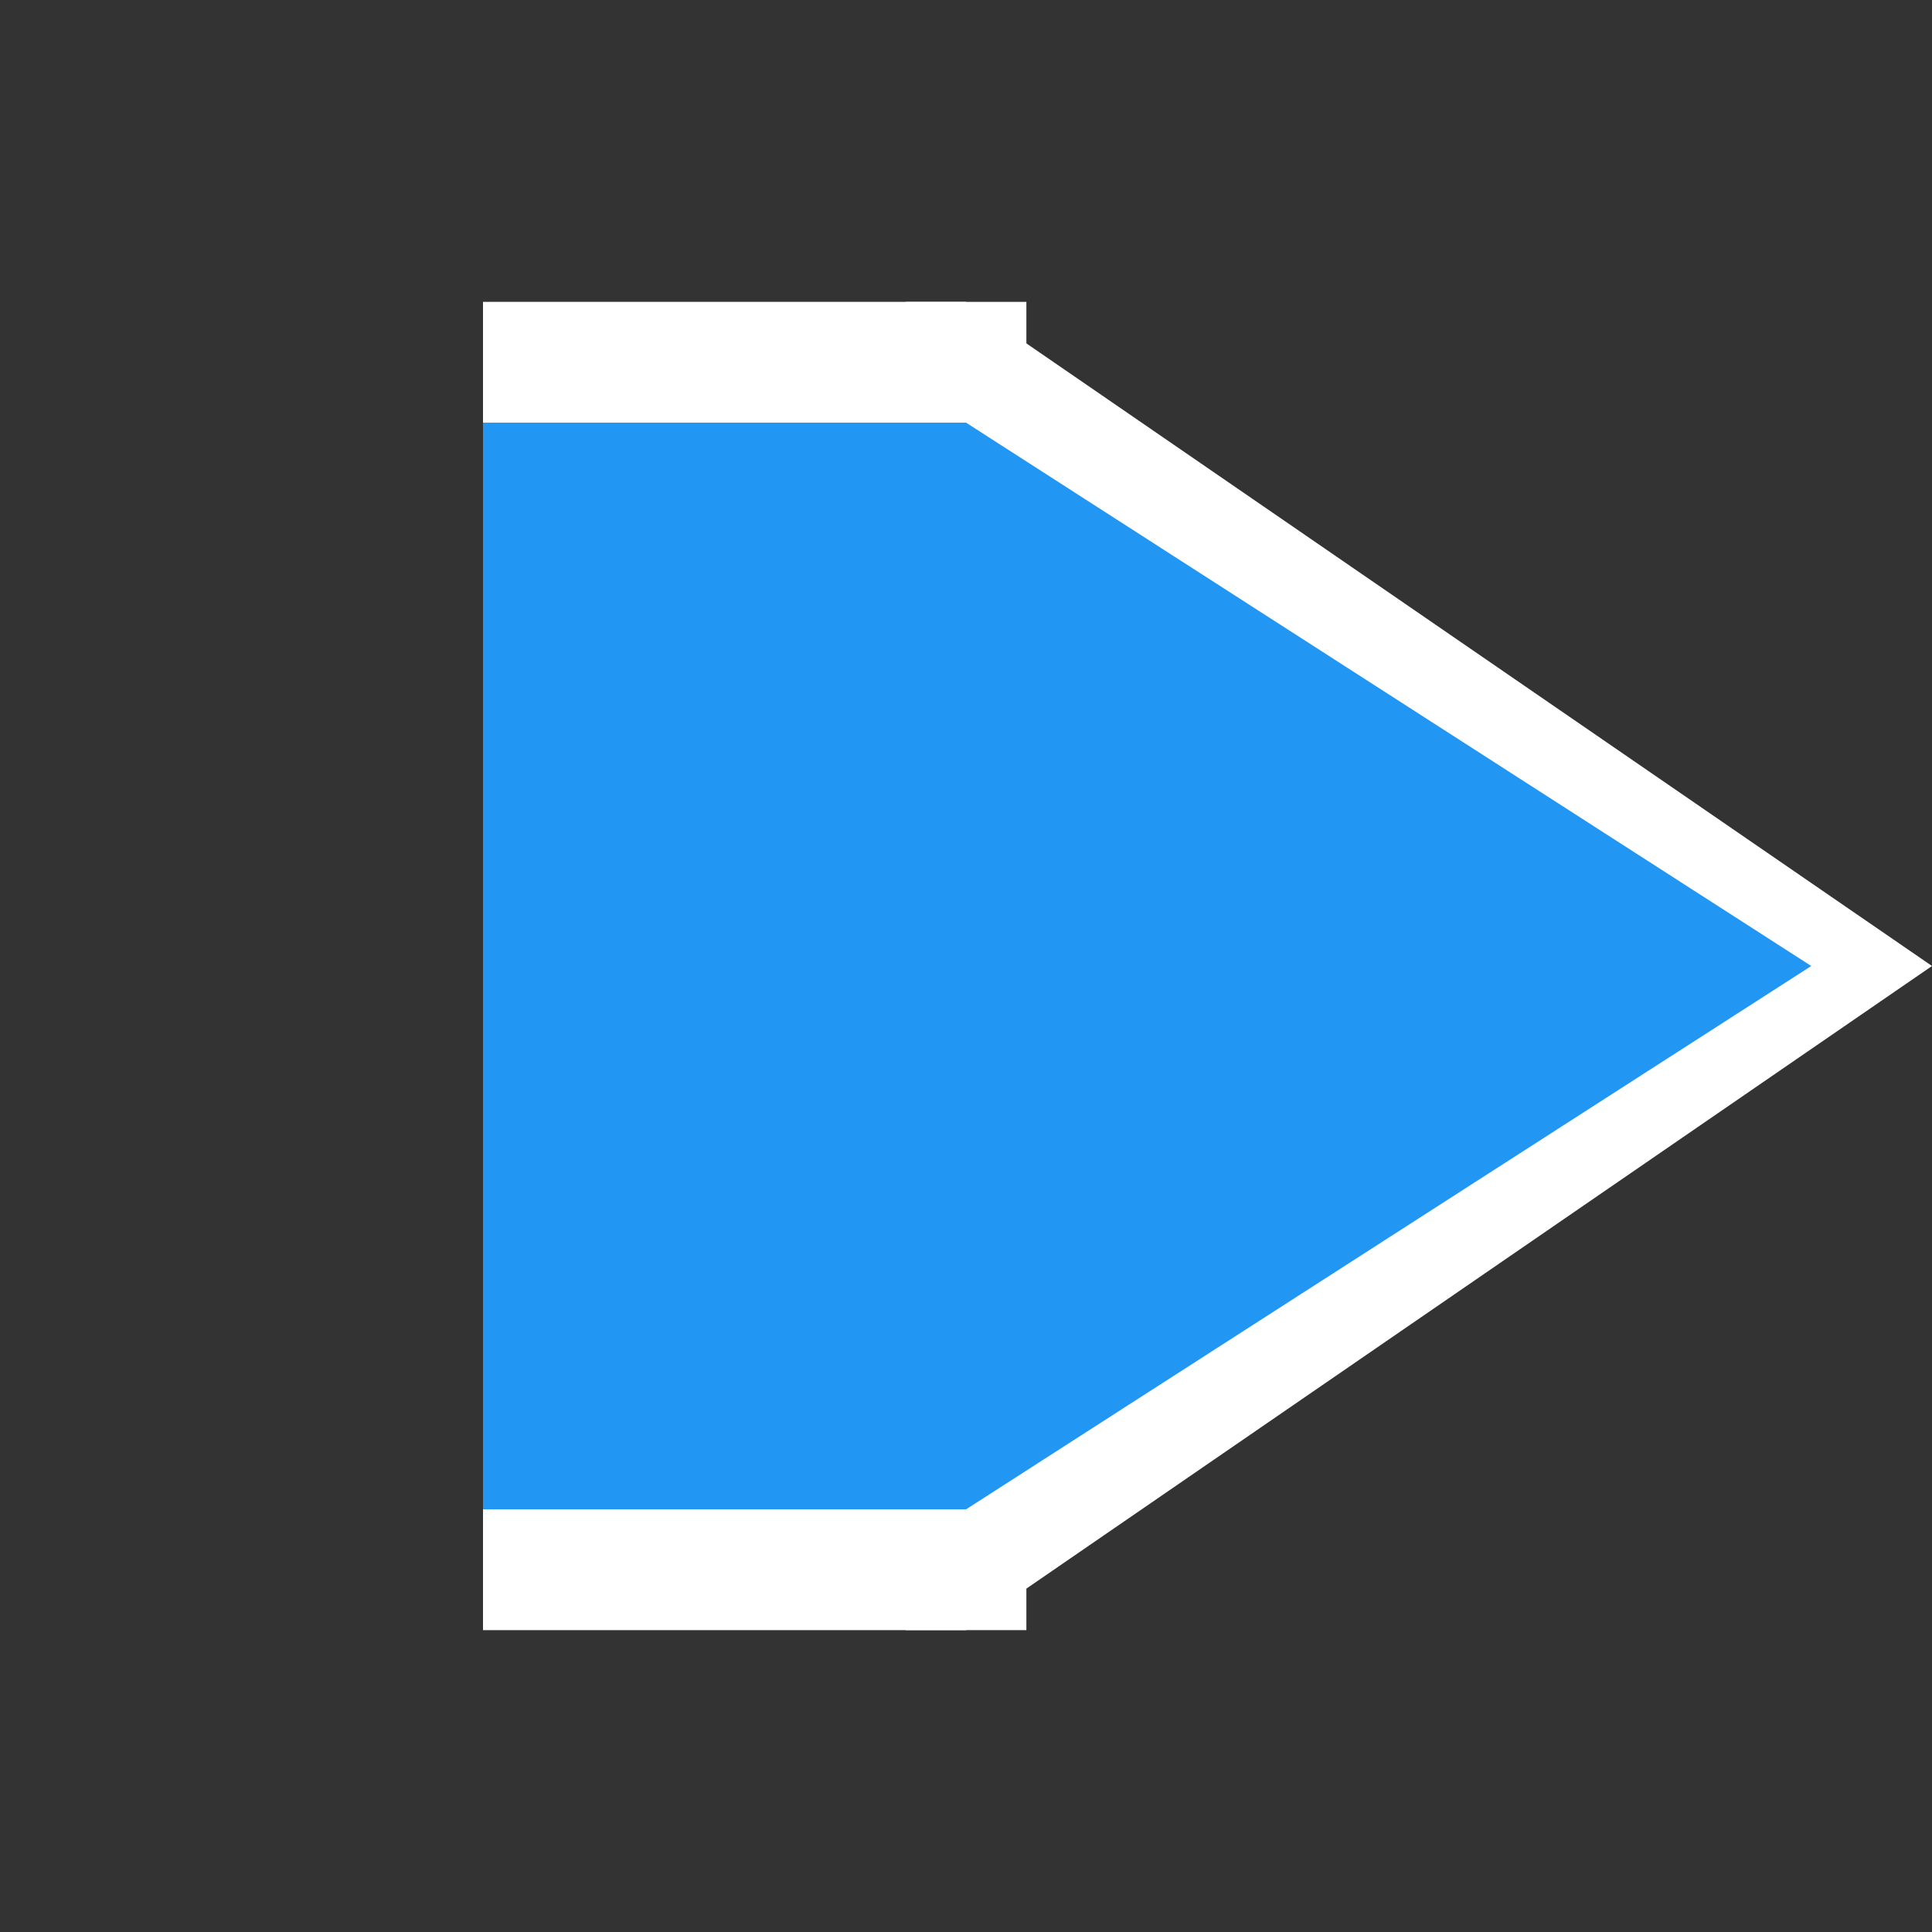 <svg xmlns="http://www.w3.org/2000/svg" preserveAspectRatio="none" viewBox="0 0 64 64">
<rect x="0" y="0" width="64" height="64" fill="#333333" stroke="none"/>
<line stroke="white" stroke-width="4" x1="32" x2="32" y1="10" y2="26"/>
<line stroke="white" stroke-width="4" x1="32" x2="32" y1="38" y2="54"/>
<polyline fill="white" points="16,10 32,10 64,32 32,54 16,54"/>
<polyline fill="#2196F3" points="16,14 32,14 60,32 32,50 16,50"/>
</svg>